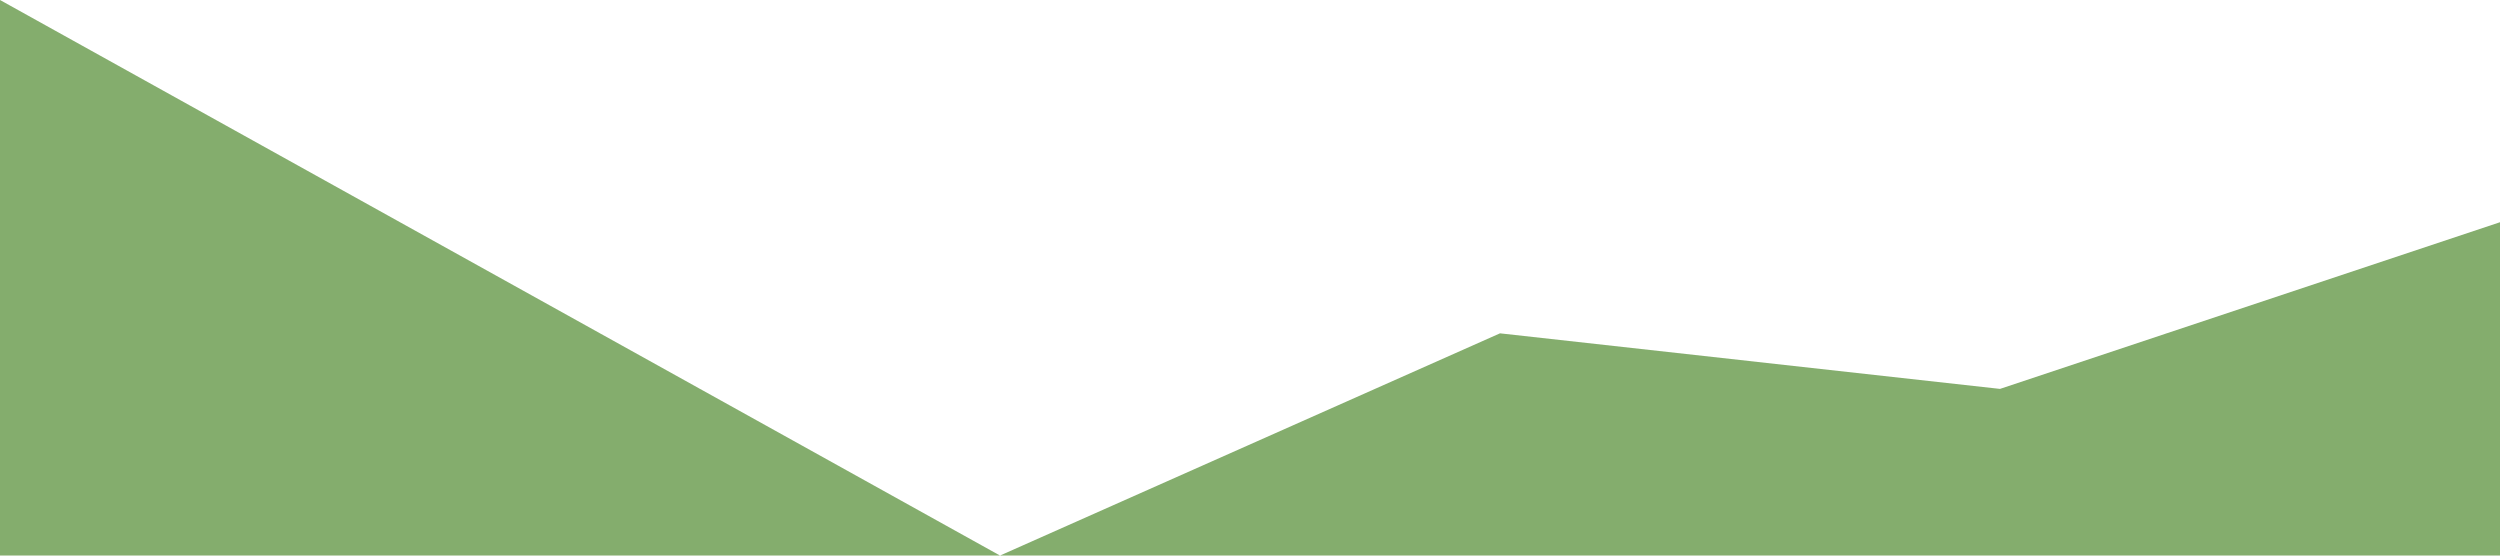<?xml version="1.0" standalone="no"?><svg xmlns="http://www.w3.org/2000/svg" viewBox="0 0 1440 320"><path fill="#508b2f" fill-opacity="0.7" d="M0,0L288,160L576,320L864,192L1152,224L1440,128L1440,320L1152,320L864,320L576,320L288,320L0,320Z"></path></svg>